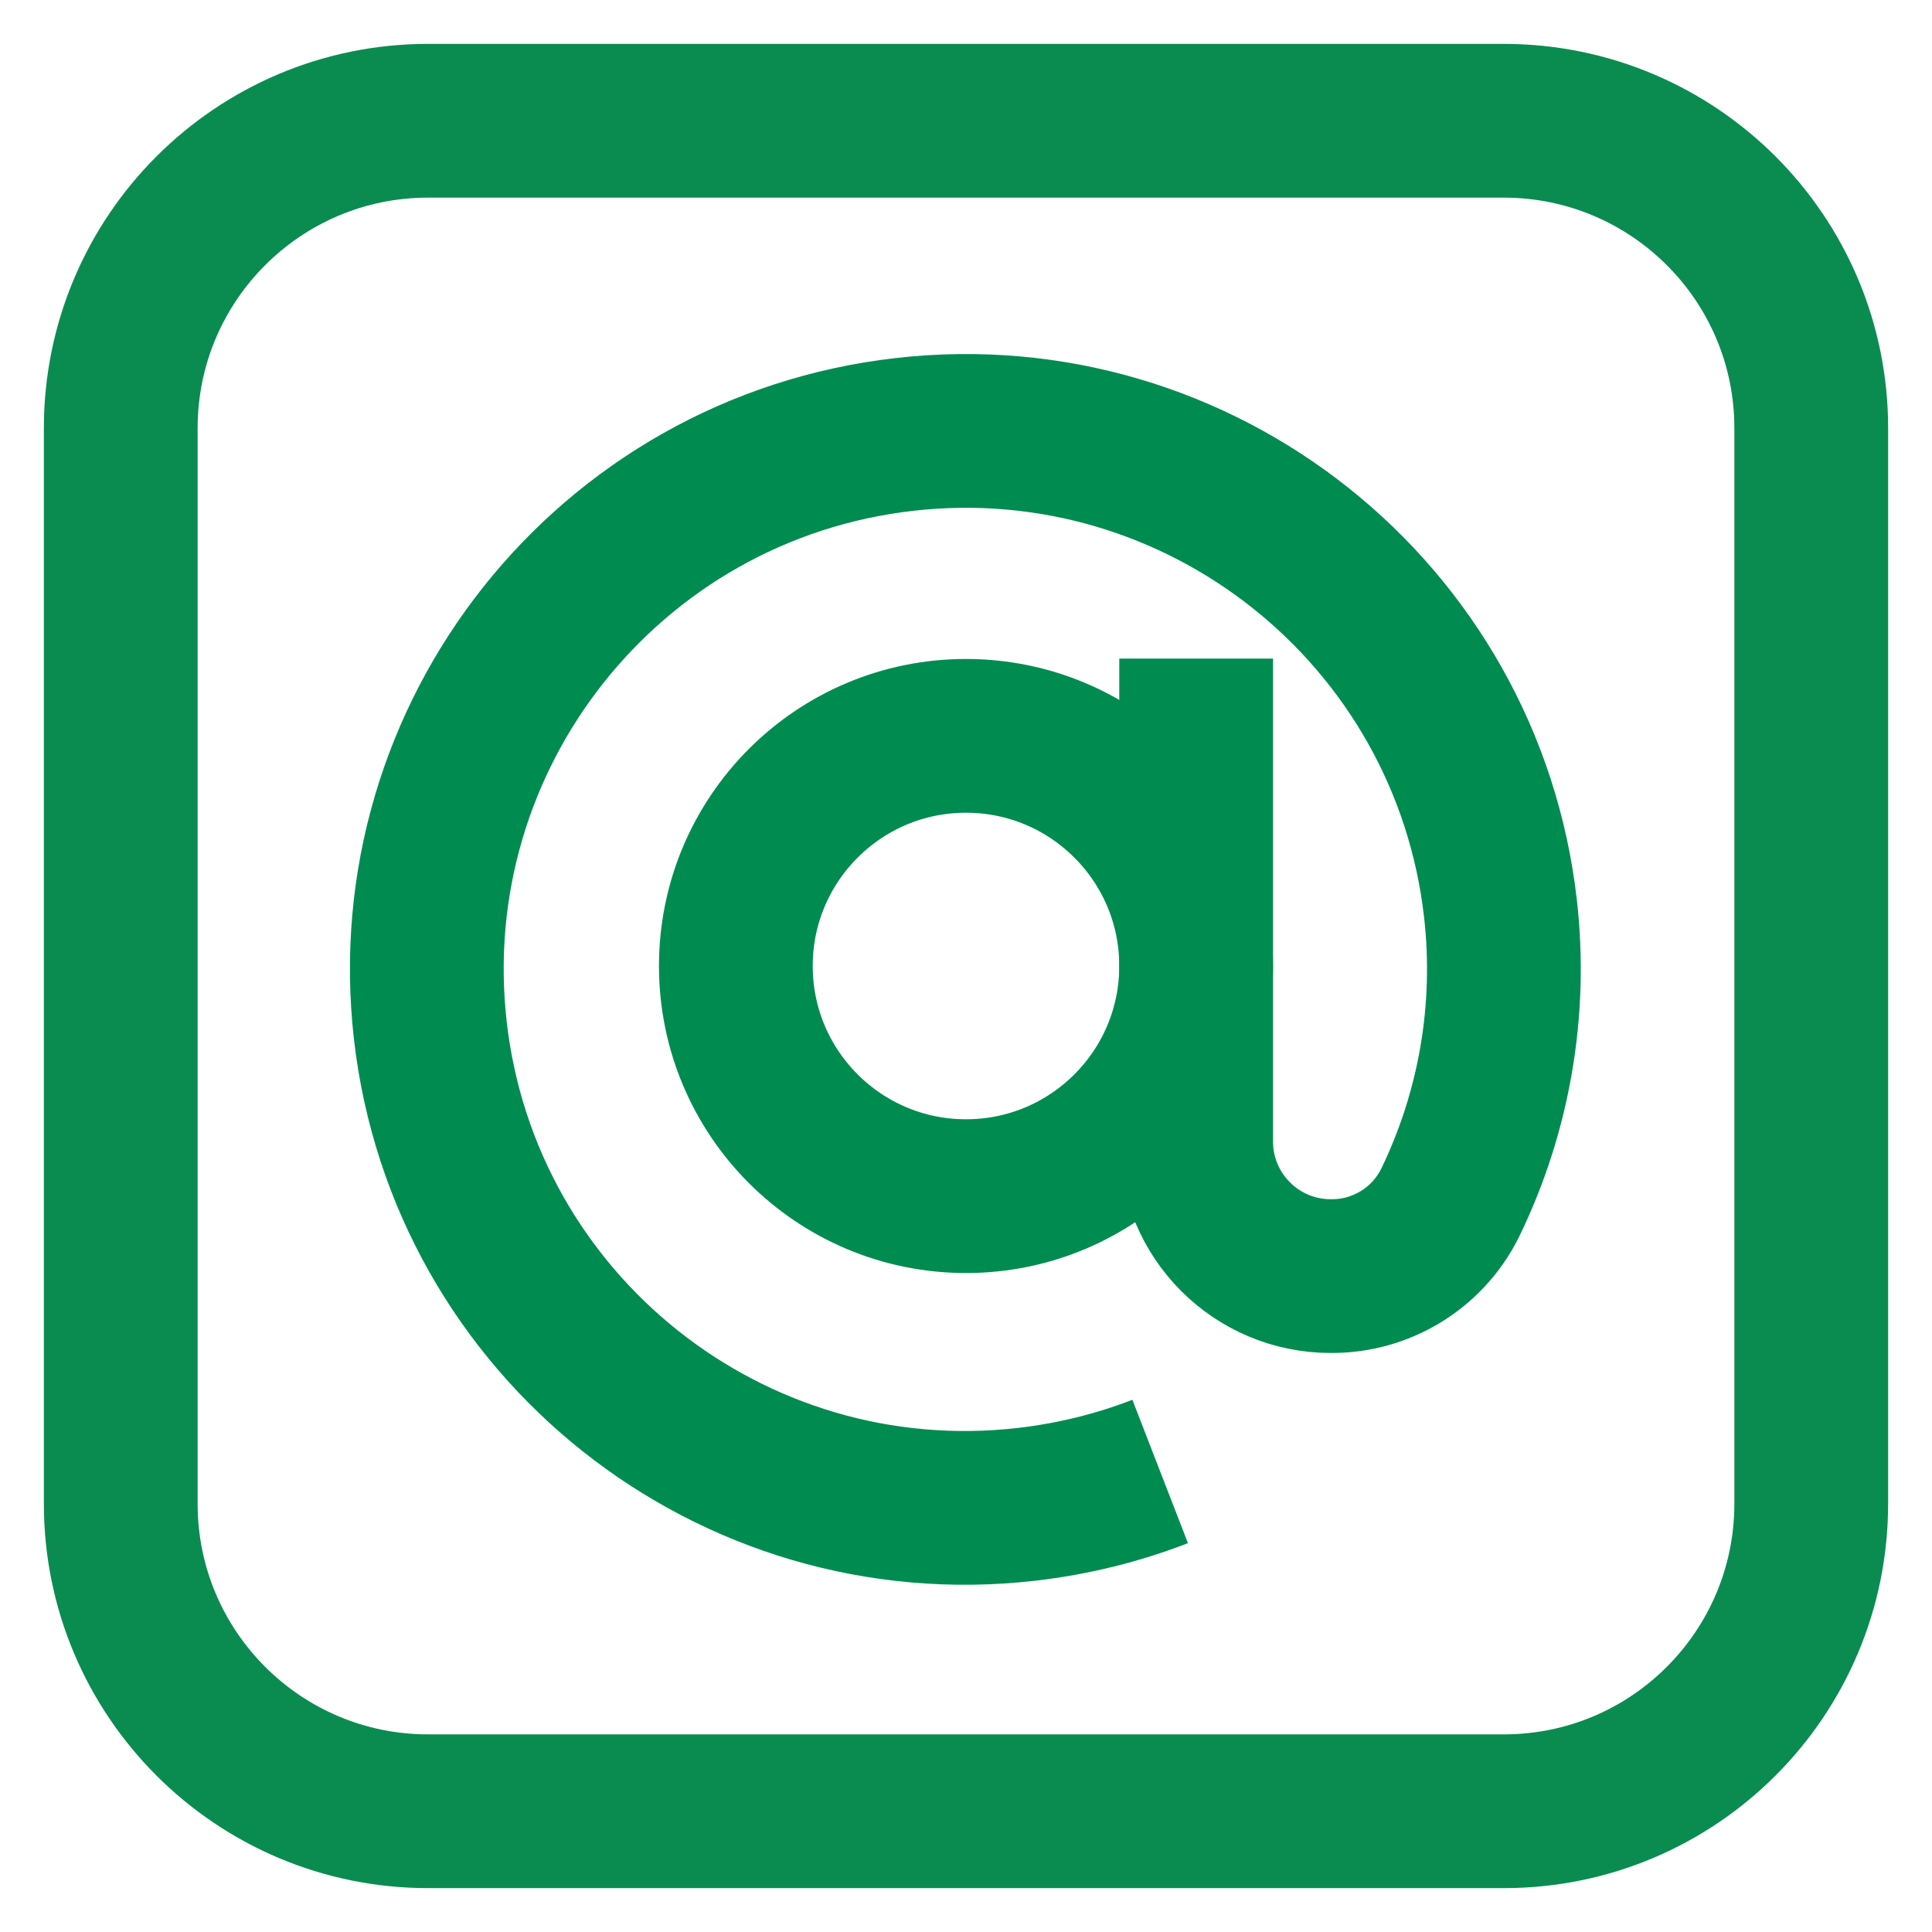 <?xml version="1.0" encoding="utf-8"?>
<!-- Generator: Adobe Illustrator 27.2.0, SVG Export Plug-In . SVG Version: 6.00 Build 0)  -->
<svg version="1.1" id="Layer_1" xmlns="http://www.w3.org/2000/svg" xmlns:xlink="http://www.w3.org/1999/xlink" x="0px" y="0px"
	 viewBox="0 0 800 800" style="enable-background:new 0 0 800 800;" xml:space="preserve">
<style type="text/css">
	.st0{fill:none;stroke:#008C50;stroke-width:63.667;stroke-miterlimit:333.333;}
	.st1{fill:none;stroke:#0A8C50;stroke-width:63.667;stroke-miterlimit:333.333;}
</style>
<circle class="st0" cx="400" cy="400" r="95.3"/>
<path class="st0" d="M495.3,272.7v200c0,30.7,24.9,55.7,55.7,55.7l0,0c20.8,0.2,39.9-11.4,49.3-30c18.5-37.9,25.8-80.4,21-122.3
	c-14-122.4-124.6-210.2-246.9-196.2c-122.4,14-210.2,124.6-196.2,246.9S302.8,637,425.2,622.9c18.9-2.2,37.4-6.7,55.2-13.6"/>
<path class="st1" d="M177.3,50h445.3C693,50,750,107,750,177.3v445.3C750,693,693,750,622.7,750H177.3C107,750,50,693,50,622.7
	V177.3C50,107,107,50,177.3,50z"/>
</svg>
